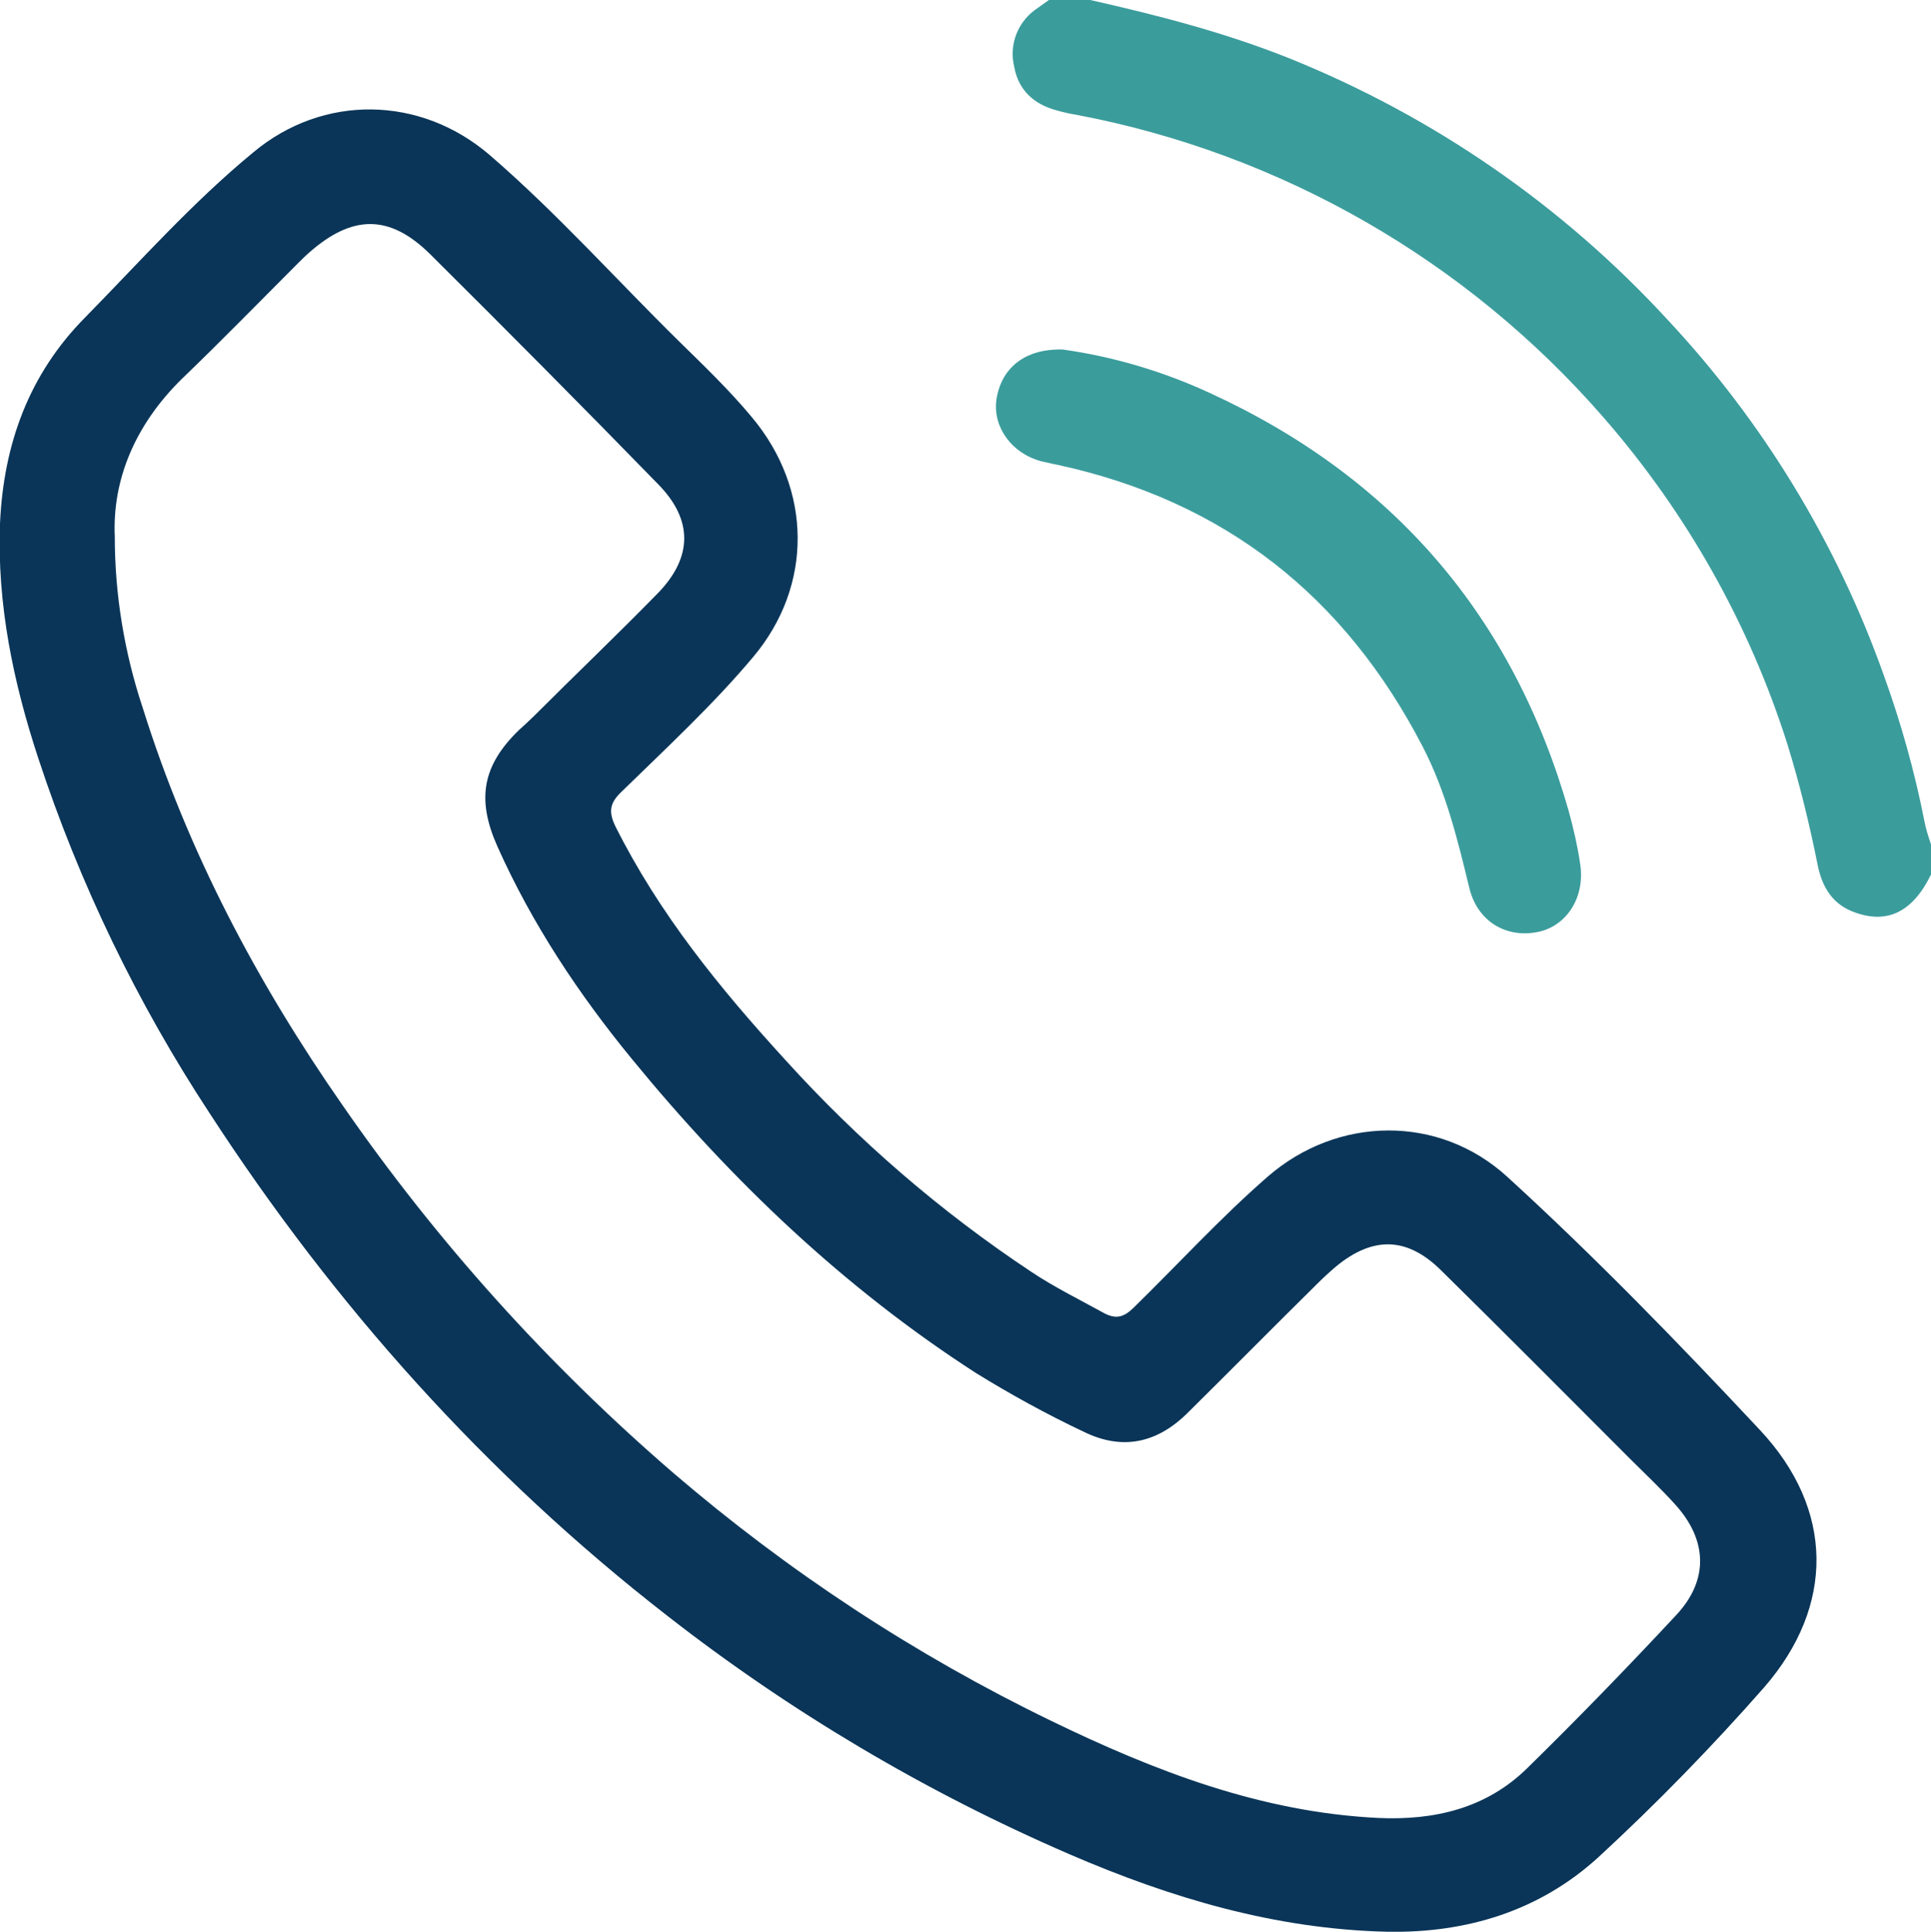 <?xml version="1.0" encoding="utf-8"?>
<!-- Generator: Adobe Illustrator 25.4.1, SVG Export Plug-In . SVG Version: 6.00 Build 0)  -->
<svg version="1.1" id="Layer_1" xmlns="http://www.w3.org/2000/svg" xmlns:xlink="http://www.w3.org/1999/xlink" x="0px" y="0px"
	 viewBox="0 0 378.5 378.6" style="enable-background:new 0 0 378.5 378.6;" xml:space="preserve">
<style type="text/css">
	.st0{fill:#3B9C9C;}
	.st1{fill:#0A3558;}
</style>
<g id="Layer_2_00000070087104810930395600000001196245560060978320_">
	<g id="Layer_1-2">
		<path class="st0" d="M213.7,0c13.3,3,26.5,6.4,39.2,11.5c28.2,11.4,53.4,28.8,74,51.2c18.7,20,33.1,43.7,42.3,69.5
			c3.4,9.4,6.1,19,8,28.7c0.3,1.6,0.8,3.1,1.3,4.6v5.9c-3.5,7.2-8.4,9.7-14.7,7.5c-4.5-1.5-6.6-4.9-7.5-9.3
			c-1.6-8-3.5-15.8-5.9-23.6c-7.5-23.7-19.8-45.5-36.1-64.2C287.5,51,251.1,30.1,211,22.5c-1.3-0.2-2.6-0.5-4-0.9
			c-4.4-1.2-7.4-4-8.2-8.5c-1.1-4.5,0.8-9.1,4.7-11.6l2.1-1.5H213.7z"/>
		<path class="st1" d="M271.9,378.6c-21.9-0.5-42.4-6.6-62.3-15.2c-28.2-12.2-54.7-27.9-78.9-46.8c-35.5-27.6-65.1-60.7-89.6-98.4
			c-14.2-21.6-25.5-45-33.6-69.6c-4.9-14.9-8.1-30.2-7.5-46C0.7,87,5.7,73.3,16.7,62.2c10.8-11,21-22.5,32.9-32.3
			C63.3,18.4,82.4,18.7,96,30.4c13.2,11.4,24.7,24.3,37.1,36.5c4.9,4.8,9.9,9.6,14.3,14.9c11.8,14.1,12,33,0.2,47
			c-7.9,9.4-17,17.8-25.8,26.4c-2.2,2.1-2.6,3.8-1.2,6.7c8.6,17.2,20.5,31.8,33.3,45.8c14.3,15.8,30.5,29.8,48.3,41.6
			c4.5,3,9.4,5.4,14.1,8c2.4,1.3,3.9,0.9,5.8-0.9c8.8-8.6,17.1-17.7,26.4-25.8c13.7-11.9,33.5-12.2,46.9,0
			c17.3,15.8,33.6,32.6,49.6,49.7c14.5,15.5,14.7,34.4,0.8,50.4c-10.2,11.6-21.1,22.8-32.5,33.3
			C301.8,374.5,287.5,378.9,271.9,378.6z M22.5,105.2c0,11.4,1.9,22.8,5.5,33.6c8.8,28.1,22.4,53.8,39.2,77.9
			c18.5,26.7,40.2,50.8,64.8,72c22.5,19.3,47.3,35.6,73.9,48.5c20.4,9.9,41.3,18,64.3,19.1c11,0.5,21.2-1.9,29.2-9.8
			c9.9-9.7,19.6-19.7,29.1-29.9c6.5-6.9,6.2-14.8-0.2-21.8c-2.8-3.1-5.9-6-8.8-8.9c-12.3-12.3-24.5-24.6-36.9-36.8
			c-6.7-6.7-13.4-6.9-20.7-0.9c-1.3,1.1-2.6,2.3-3.8,3.5c-8.5,8.4-16.9,16.9-25.4,25.3c-6,5.9-12.8,7.3-20.3,3.6
			c-7.2-3.4-14.3-7.3-21.1-11.5c-25.9-16.7-47.9-37.7-67.4-61.5c-10.5-12.8-19.6-26.5-26.4-41.7c-4.1-9.2-3-15.8,4.2-22.8
			c1-0.9,2-1.8,3-2.8c8.1-8.1,16.4-16,24.4-24.2c6.7-7,6.7-14.3-0.1-21.2c-14.8-15.2-29.7-30.2-44.7-45.1c-8-7.9-15.3-7.7-23.7-0.3
			c-0.8,0.7-1.6,1.5-2.4,2.3c-7.5,7.5-14.9,15.1-22.5,22.4C26.5,83.2,22,94,22.5,105.2z"/>
		<path class="st0" d="M208.3,68.5c10,1.4,19.7,4.3,28.8,8.5c36,16.5,59.5,43.8,70.4,82c0.9,3.3,1.7,6.7,2.2,10.1
			c1.1,6.5-2.4,12.2-8,13.5c-6.3,1.4-12.1-1.9-13.7-8.6c-2.3-9.5-4.6-18.9-9.1-27.6c-15.3-29.6-38.9-48.2-71.6-55.3
			c-1.1-0.2-2.2-0.5-3.2-0.7c-5.7-1.5-9.5-6.6-8.8-12C196.2,72.2,200.8,68.3,208.3,68.5z"/>
	</g>
</g>
</svg>
